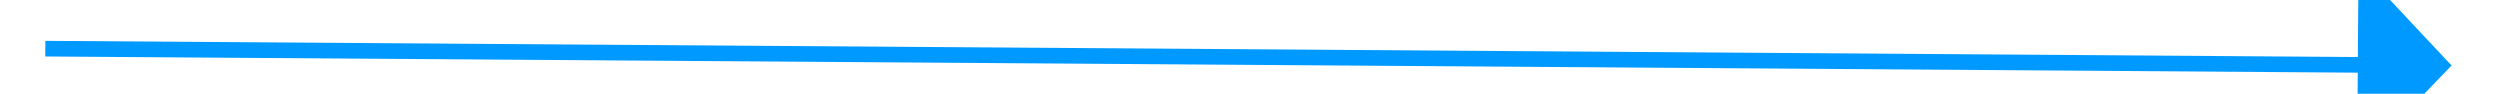 ﻿<?xml version="1.0" encoding="utf-8"?>
<svg version="1.1" xmlns:xlink="http://www.w3.org/1999/xlink" width="160px" height="6px" preserveAspectRatio="xMinYMid meet" viewBox="420 383  160 4" xmlns="http://www.w3.org/2000/svg">
  <path d="M 571 391.8  L 577 385.5  L 571 379.2  L 571 391.8  Z " fill-rule="nonzero" fill="#0099ff" stroke="none" transform="matrix(1 0.007 -0.007 1 2.599 -3.347 )" />
  <path d="M 423 385.5  L 572 385.5  " stroke-width="1" stroke="#0099ff" fill="none" transform="matrix(1 0.007 -0.007 1 2.599 -3.347 )" />
</svg>